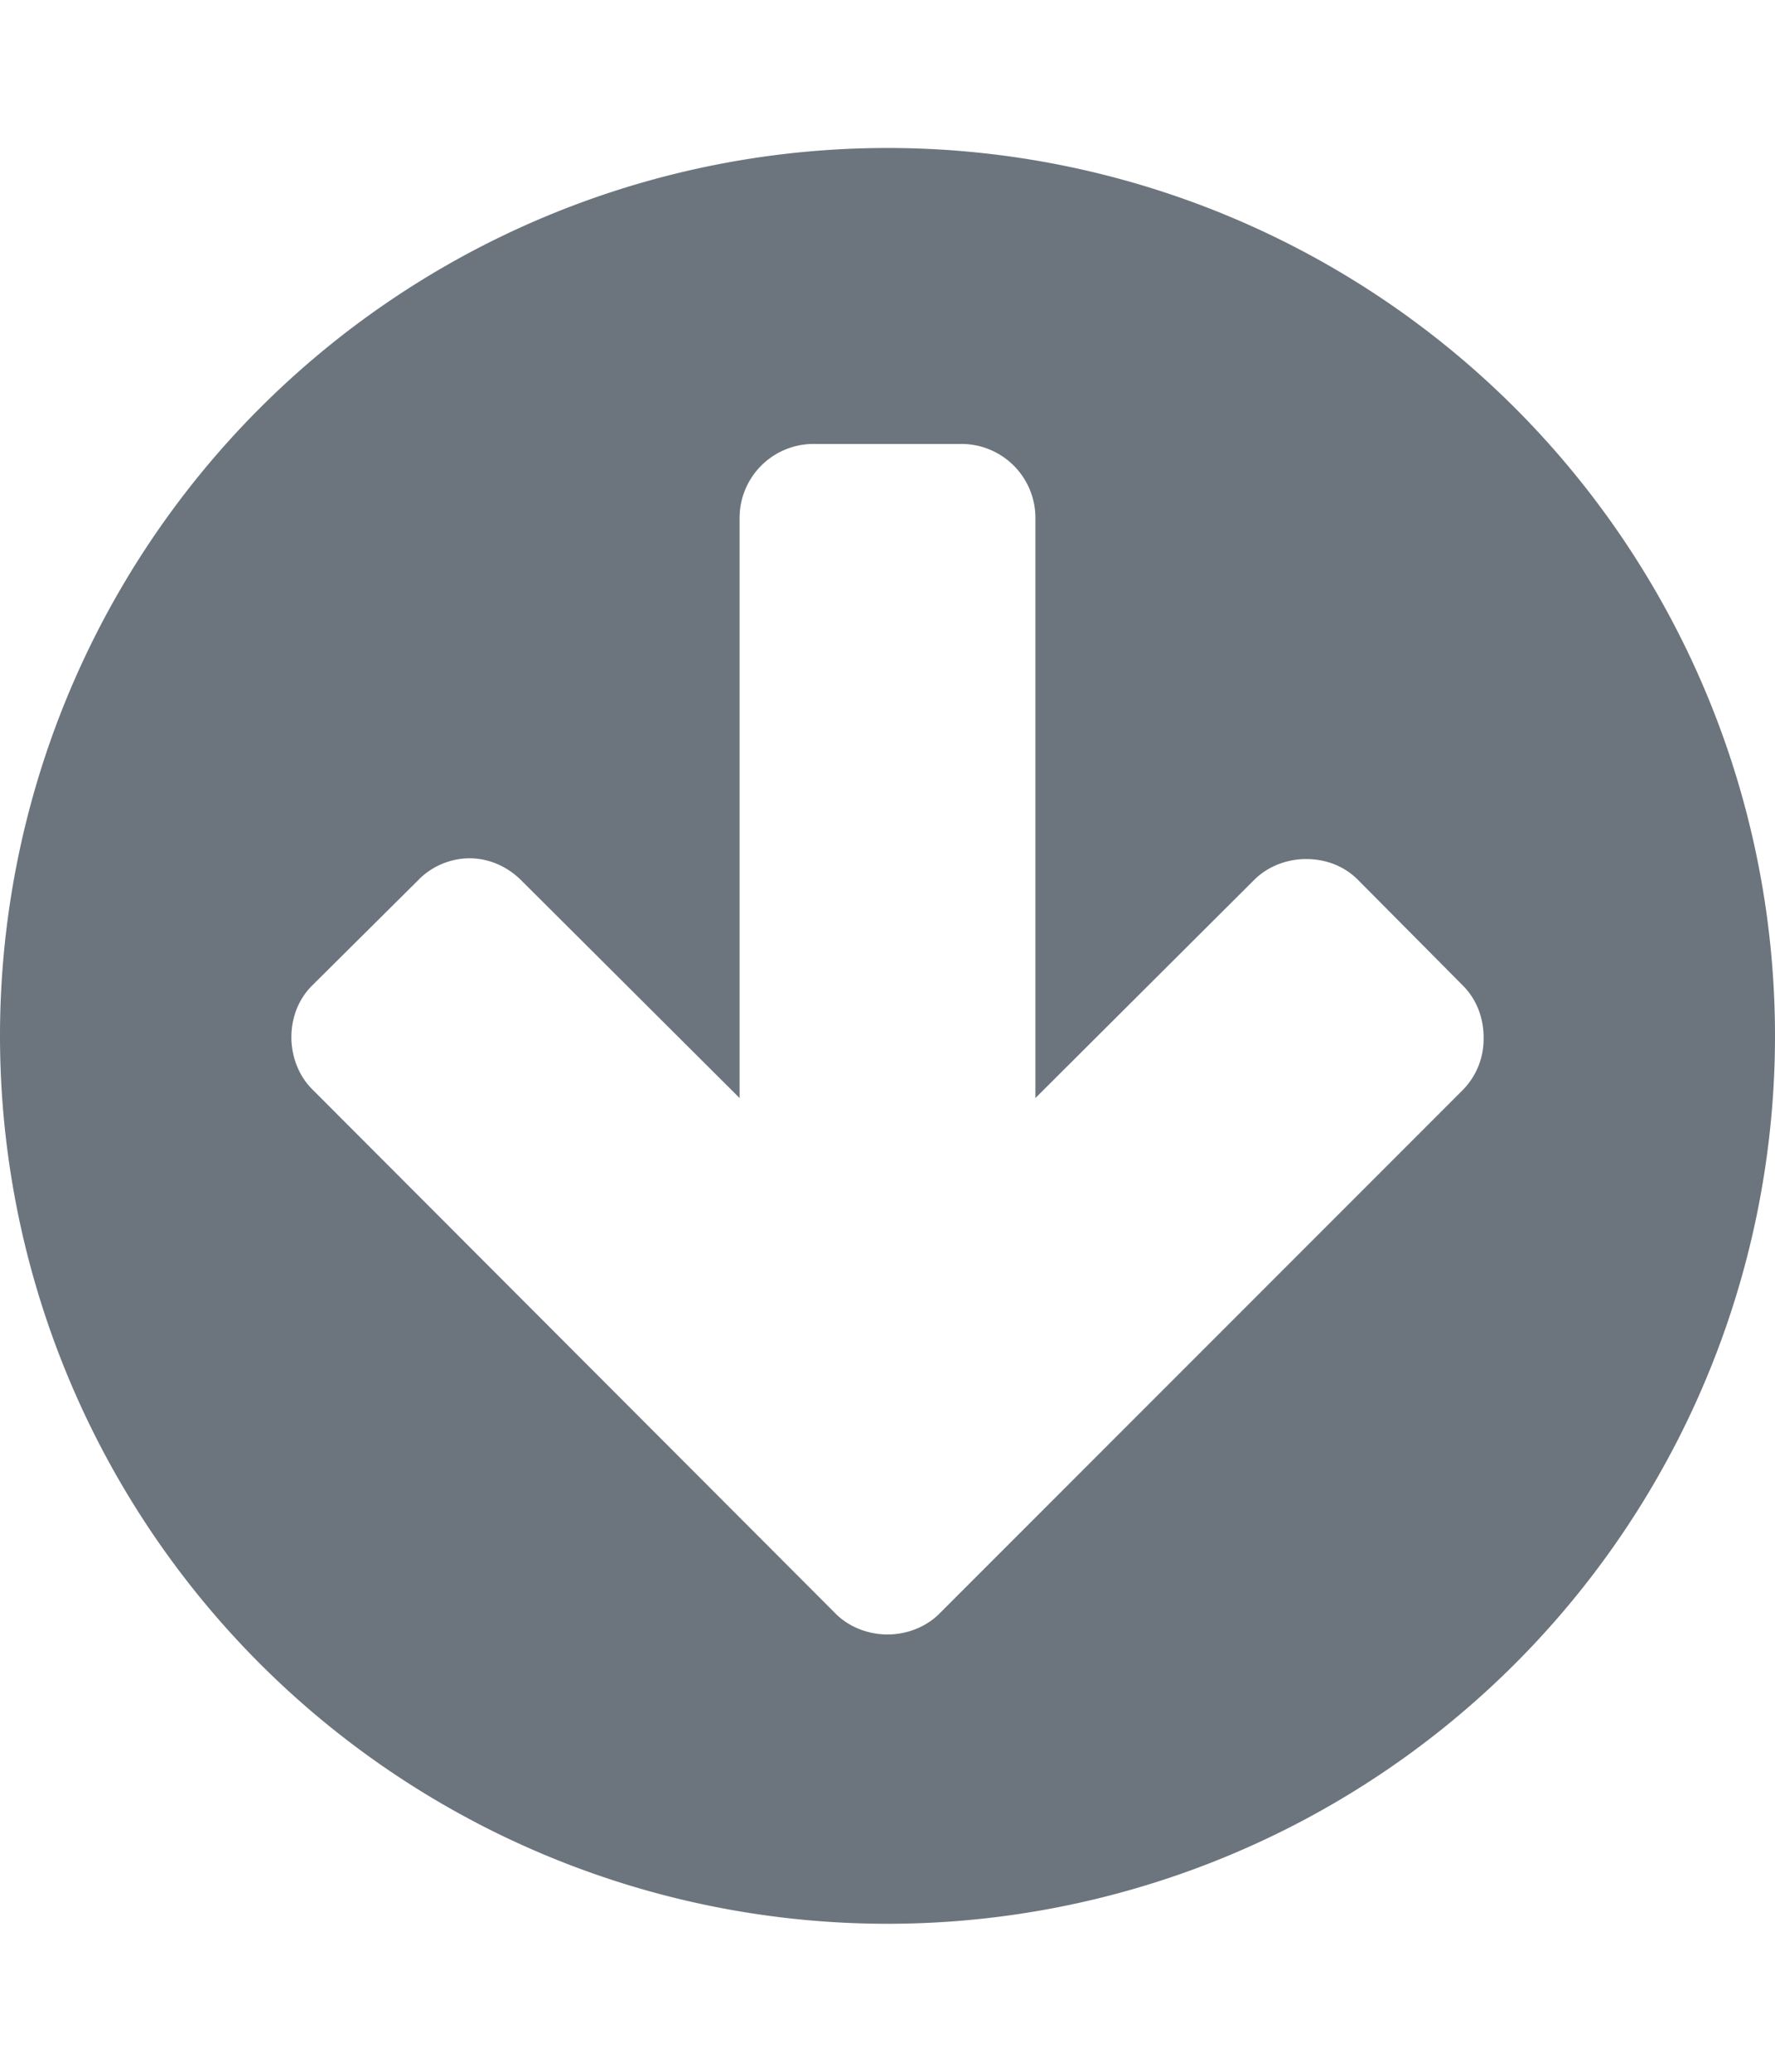 <svg xmlns="http://www.w3.org/2000/svg" viewBox="0 0 24 28" aria-labelledby="aria-label-arrow-circle-down">
  <path fill="#6c757d" d="M20.06 14.02c0-.27-.1-.52-.28-.7l-1.42-1.43c-.19-.19-.44-.28-.7-.28s-.52.1-.7.28L14 14.84V7a1 1 0 0 0-1-1h-2a1 1 0 0 0-1 1v7.84L7.05 11.9c-.19-.19-.44-.3-.7-.3s-.52.11-.7.3l-1.43 1.42c-.19.19-.28.44-.28.7s.1.52.28.7l7.08 7.09c.18.18.44.28.7.28s.52-.1.7-.28l7.08-7.08a.98.98 0 0 0 .28-.7zM24 14a12 12 0 1 1-24 0 12 12 0 0 1 24 0z"/>
</svg>
